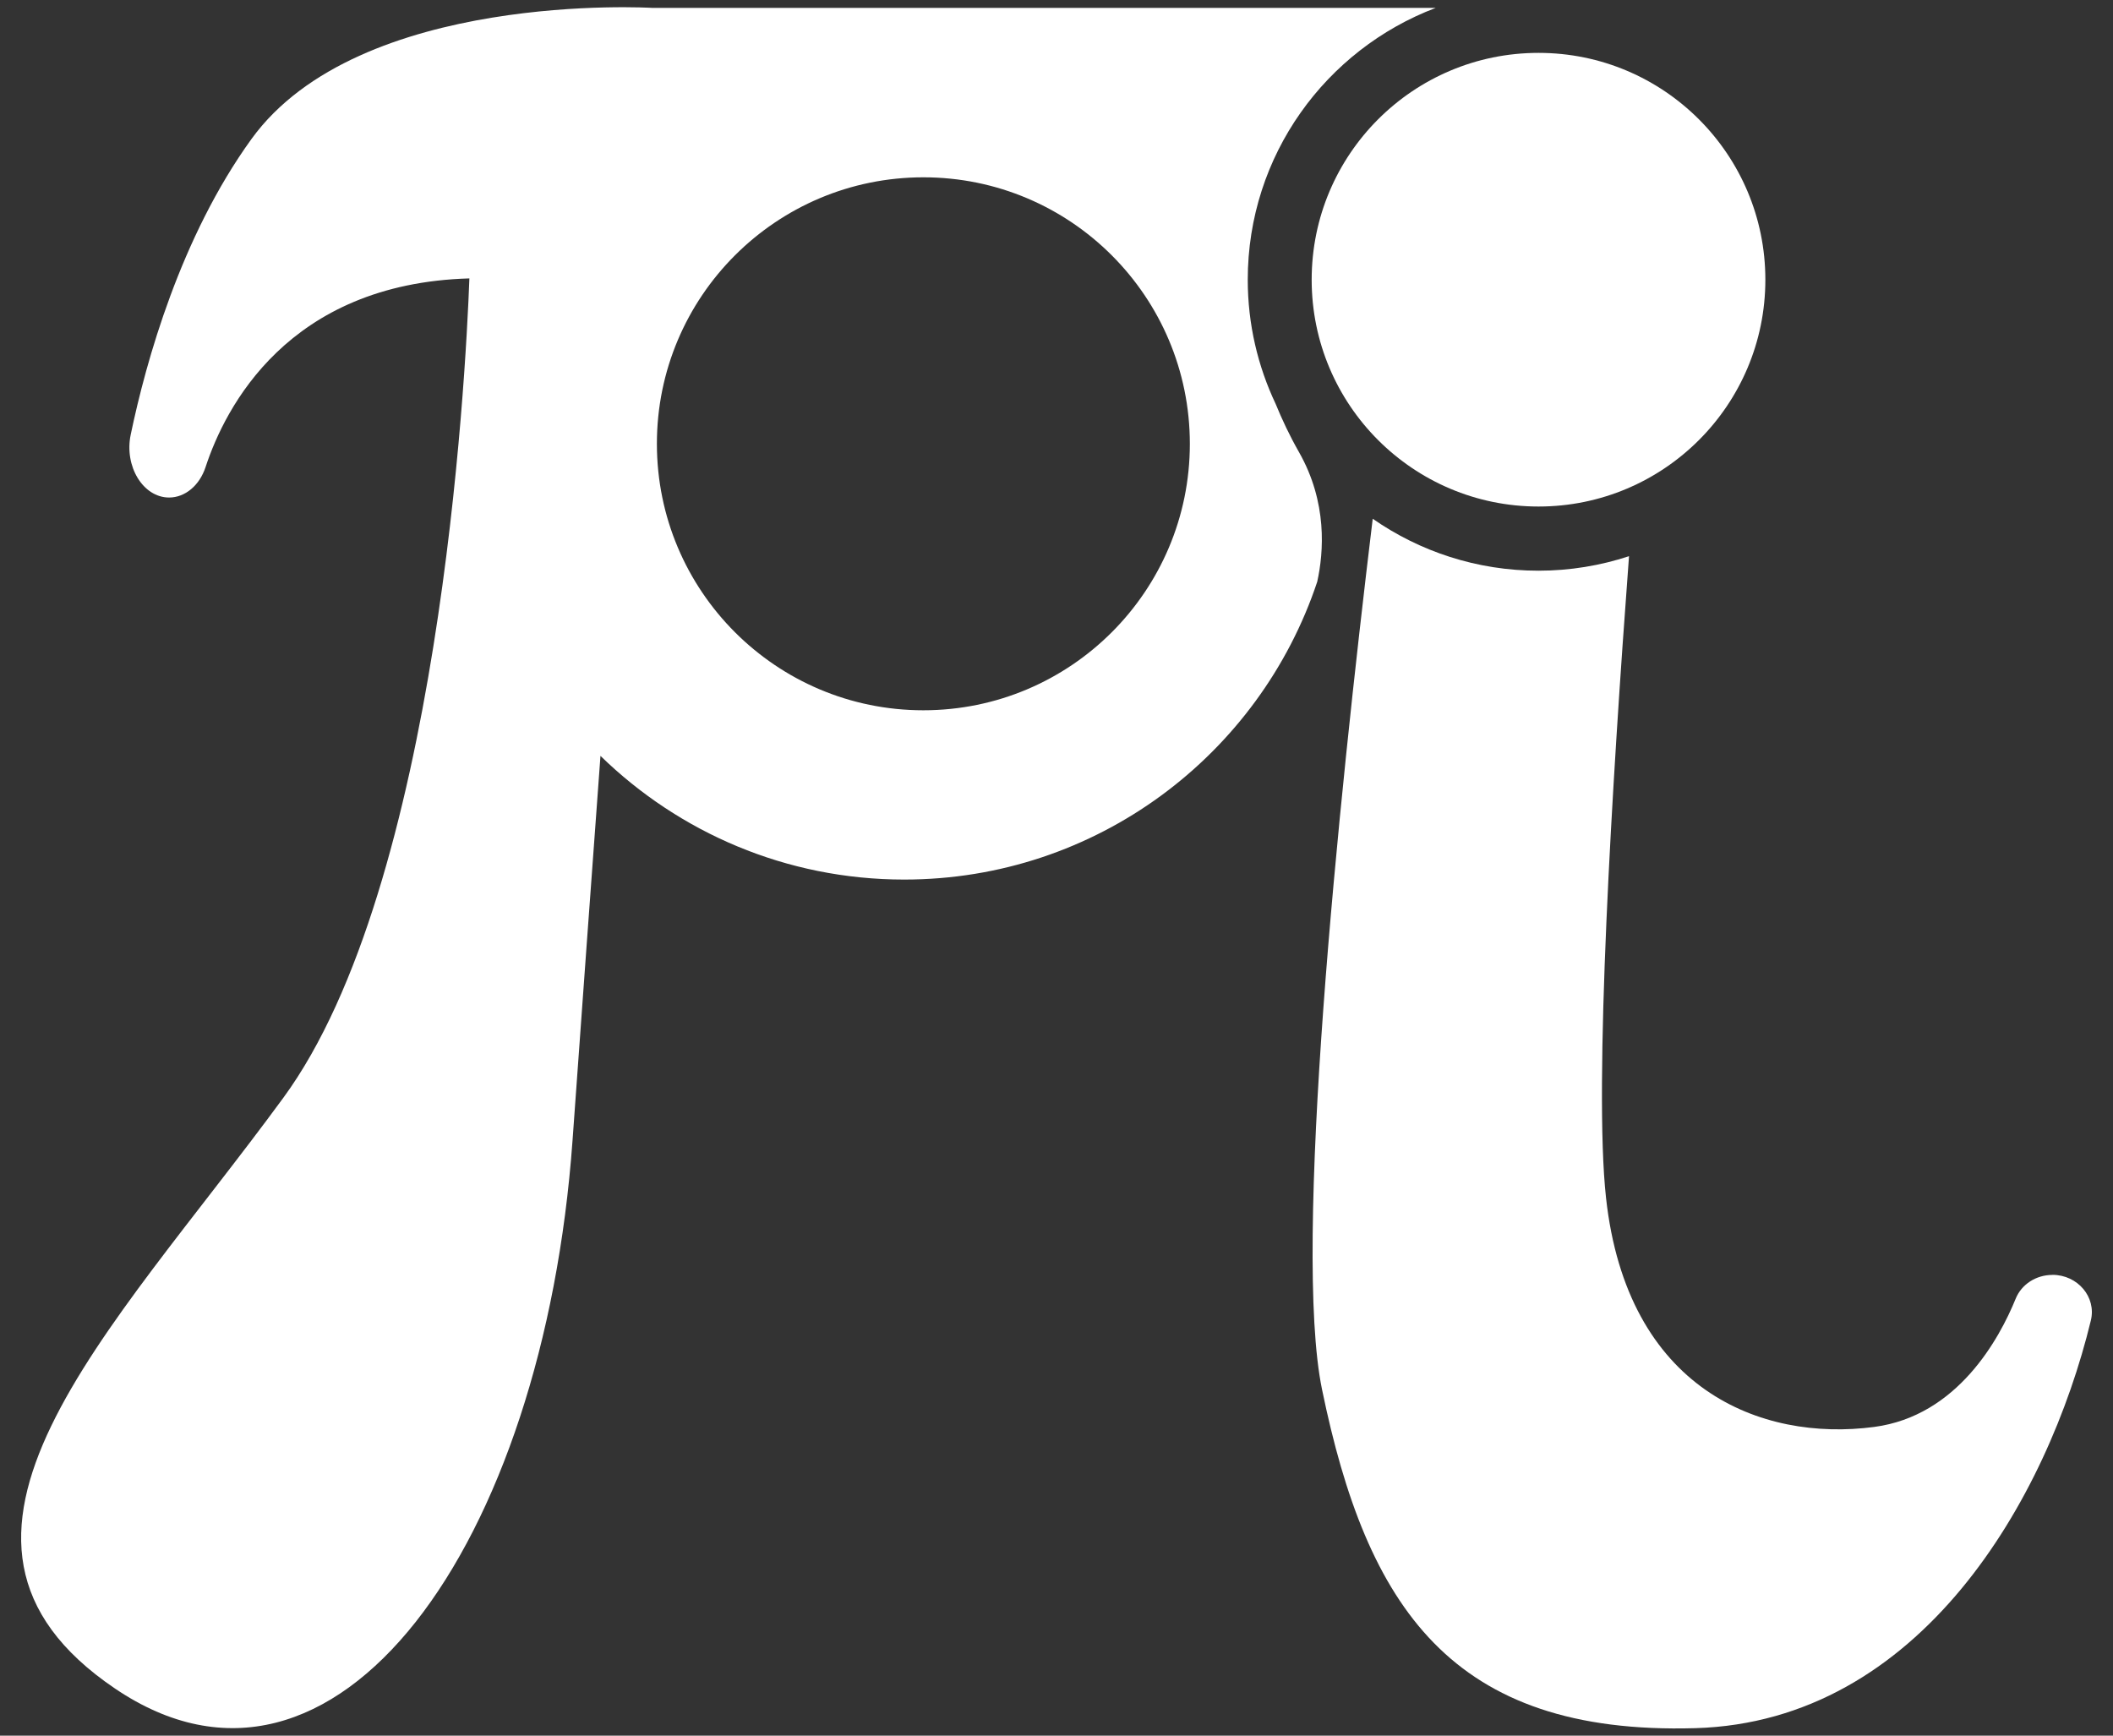 <svg width="84" height="69" viewBox="0 0 84 69" fill="none" xmlns="http://www.w3.org/2000/svg">
<rect x="0" y="0" width="84" height="69" fill="#333333" stroke="none"/>
<path d="M61.162 20.137C66.142 20.137 70.18 16.1 70.18 11.12C70.18 6.139 66.142 2.102 61.162 2.102C56.182 2.102 52.144 6.139 52.144 11.12C52.144 16.1 56.182 20.137 61.162 20.137Z" fill="white"/>
<path d="M81.59 50.684C80.945 50.684 80.364 51.056 80.132 51.627C79.487 53.214 77.82 56.291 74.505 56.728C70.011 57.322 64.678 55.243 63.845 47.611C63.356 43.172 64.073 31.279 64.76 22.111C63.626 22.484 62.417 22.688 61.161 22.688C58.713 22.688 56.442 21.924 54.571 20.623C53.191 32.031 51.389 49.585 52.556 55.239C54.332 63.861 57.678 68.986 67.399 68.703C76.342 68.44 81.392 59.617 83.12 52.494C83.345 51.565 82.597 50.681 81.59 50.681V50.684Z" fill="white"/>
<path d="M25.923 0.313C25.923 0.313 14.276 -0.391 9.994 5.53C7.181 9.423 5.808 14.353 5.197 17.276C4.931 18.539 5.689 19.779 6.723 19.779C7.355 19.779 7.932 19.304 8.174 18.563C8.946 16.214 11.435 11.273 18.66 11.068C18.51 15.104 17.455 35.202 11.261 43.646C4.364 53.06 -4.21 61.183 4.572 67.128C13.351 73.073 21.611 61.381 22.761 45.33C23.113 40.416 23.502 35.083 23.871 30.05C26.988 33.089 31.246 34.967 35.945 34.967C43.59 34.967 50.074 30.005 52.365 23.128C52.625 21.95 52.775 19.97 51.641 17.976C51.262 17.31 50.962 16.668 50.709 16.05C50.002 14.555 49.603 12.885 49.603 11.12C49.603 6.175 52.71 1.969 57.077 0.313H25.923ZM36.706 28.237C30.857 28.237 26.114 23.494 26.114 17.641C26.114 11.792 30.857 7.049 36.71 7.049C42.559 7.049 47.301 11.792 47.301 17.645C47.301 23.494 42.559 28.237 36.706 28.237Z" fill="white"/>
</svg>
